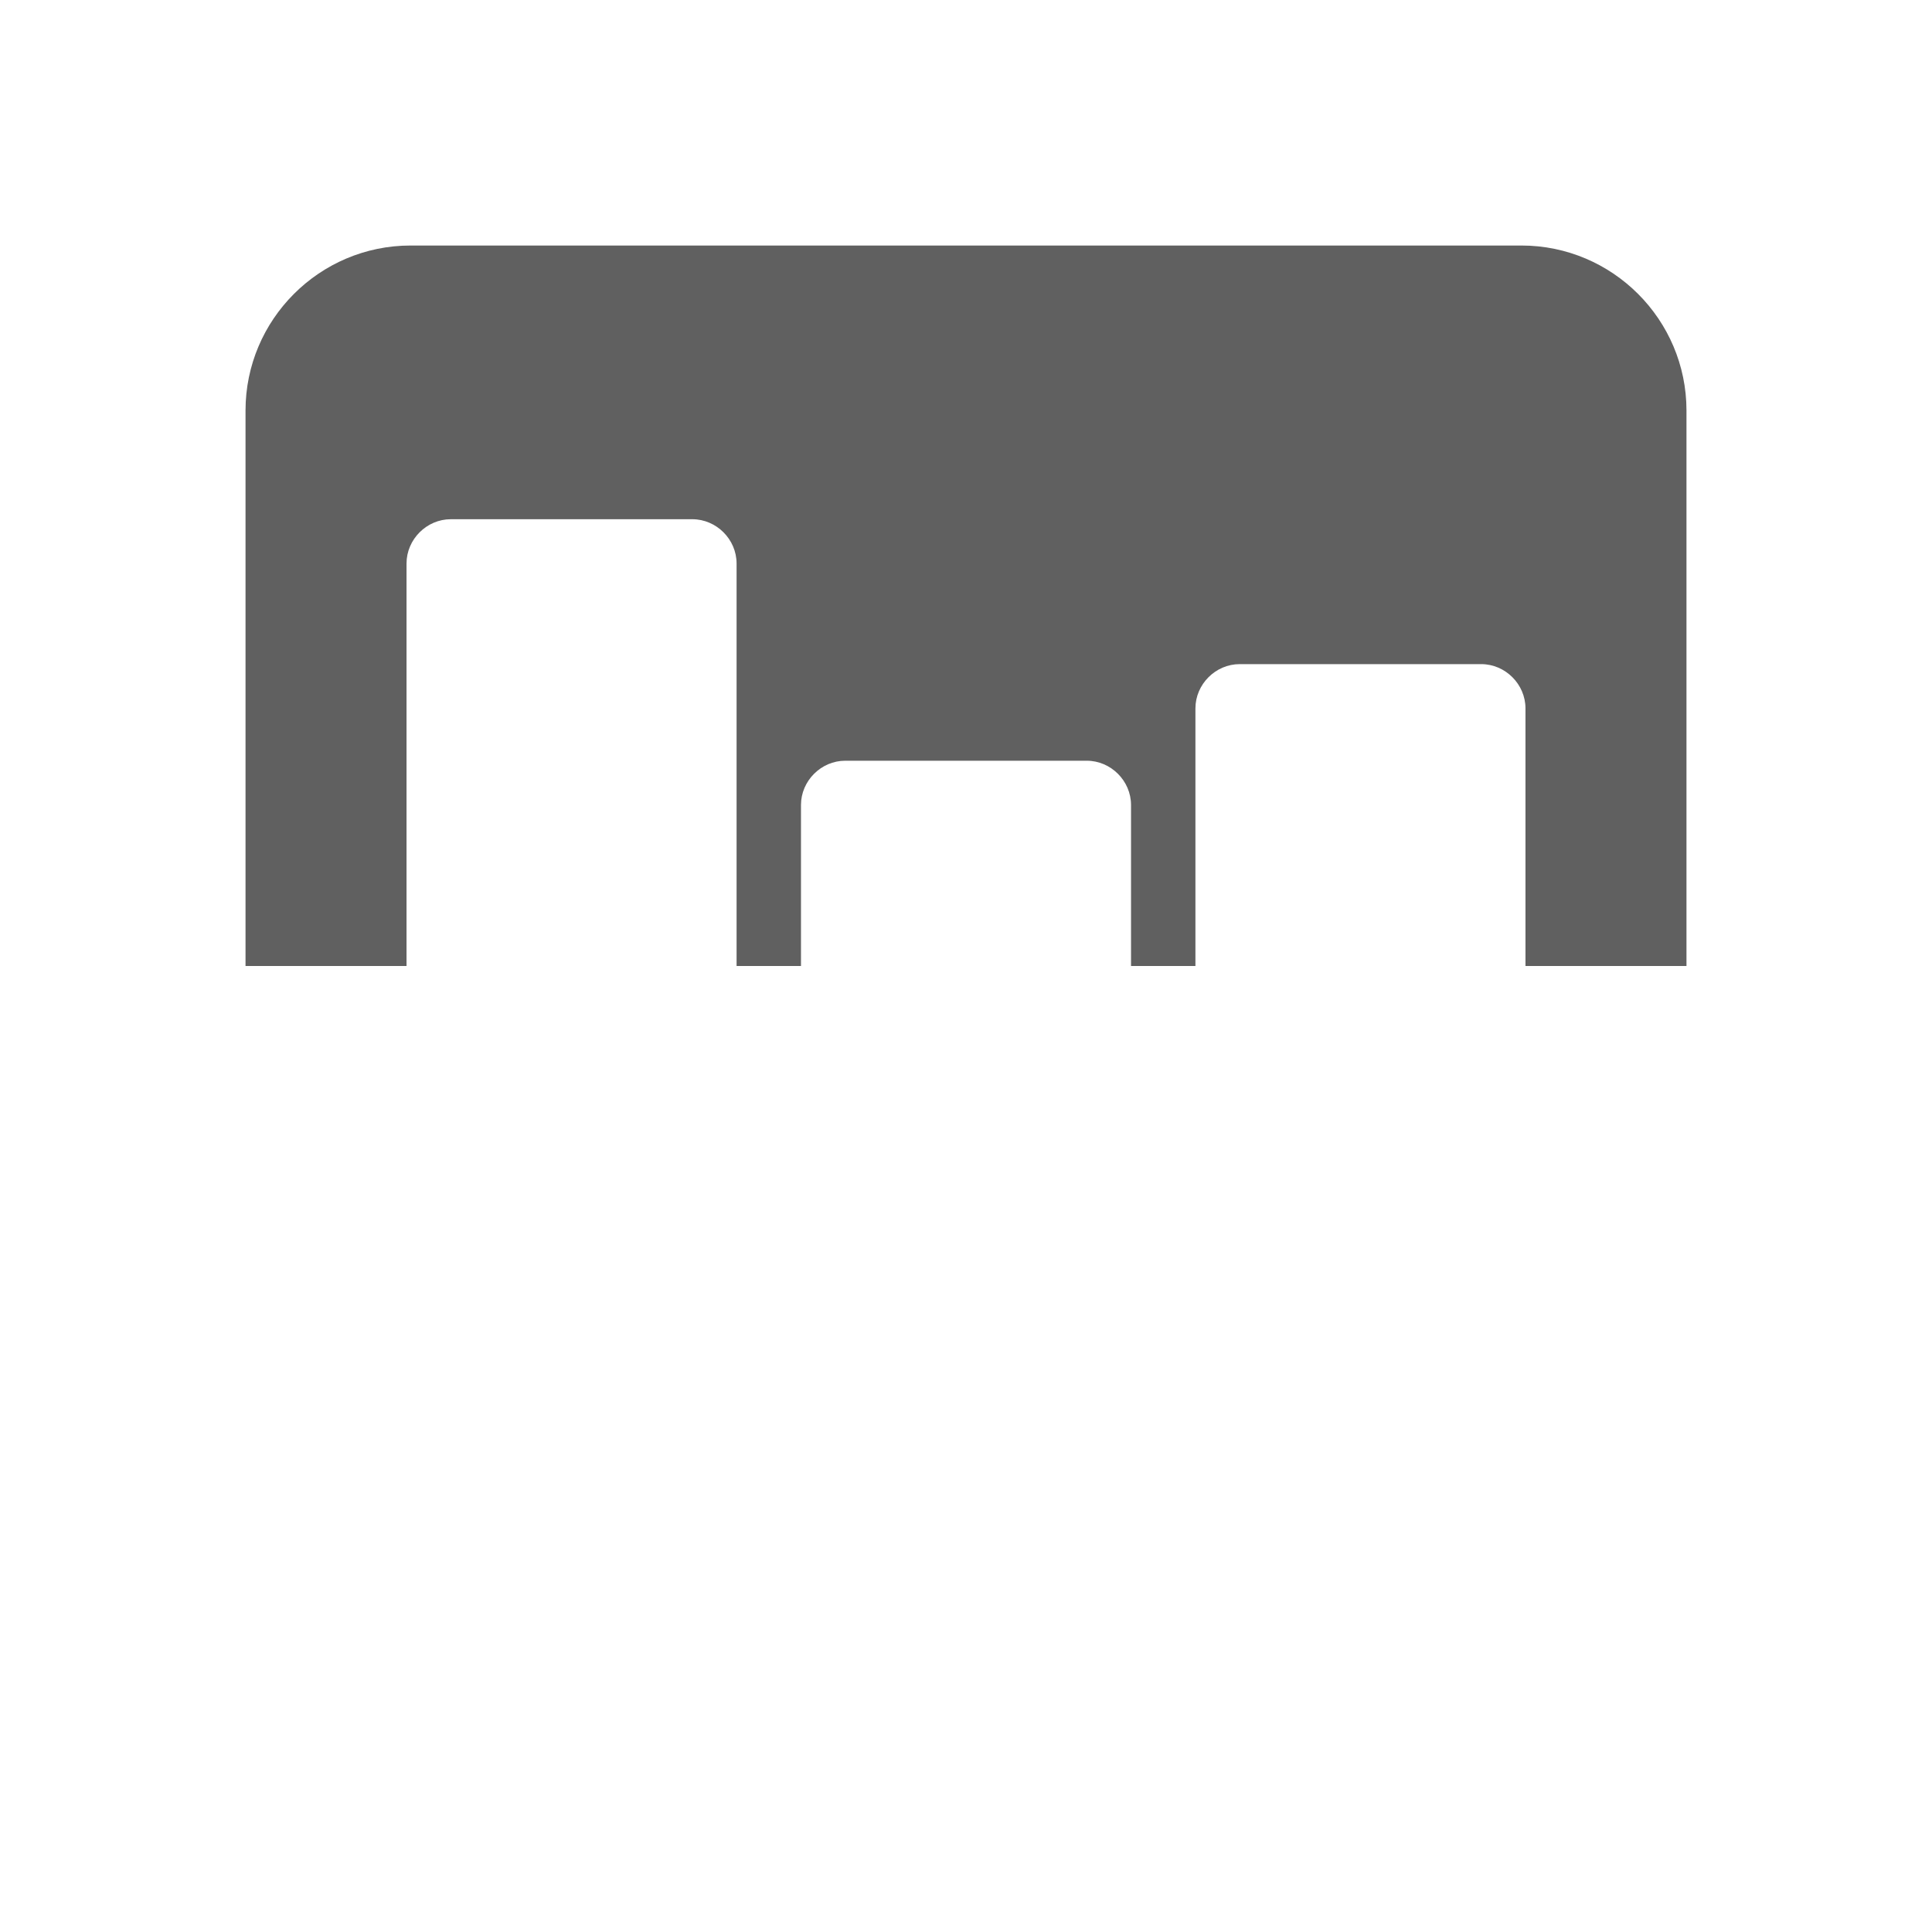 <?xml version="1.0" encoding="UTF-8"?>
<svg id="HF" xmlns="http://www.w3.org/2000/svg" viewBox="0 0 24 24">
  <path d="M5.05,12v-5c0-.3.25-.55.55-.55h3c.3,0,.55.25.55.55v5h.8v-2c0-.3.25-.55.55-.55h3c.3,0,.55.25.55.55v2h.8v-3.2c0-.3.25-.55.55-.55h3c.3,0,.55.25.55.55v3.2h2v-6.9c0-1.13-.92-2.05-2.05-2.05H5.1c-1.13,0-2.05.92-2.05,2.05v6.9h2Z" style="fill: #606060; stroke-width: 0px;"/>
</svg>